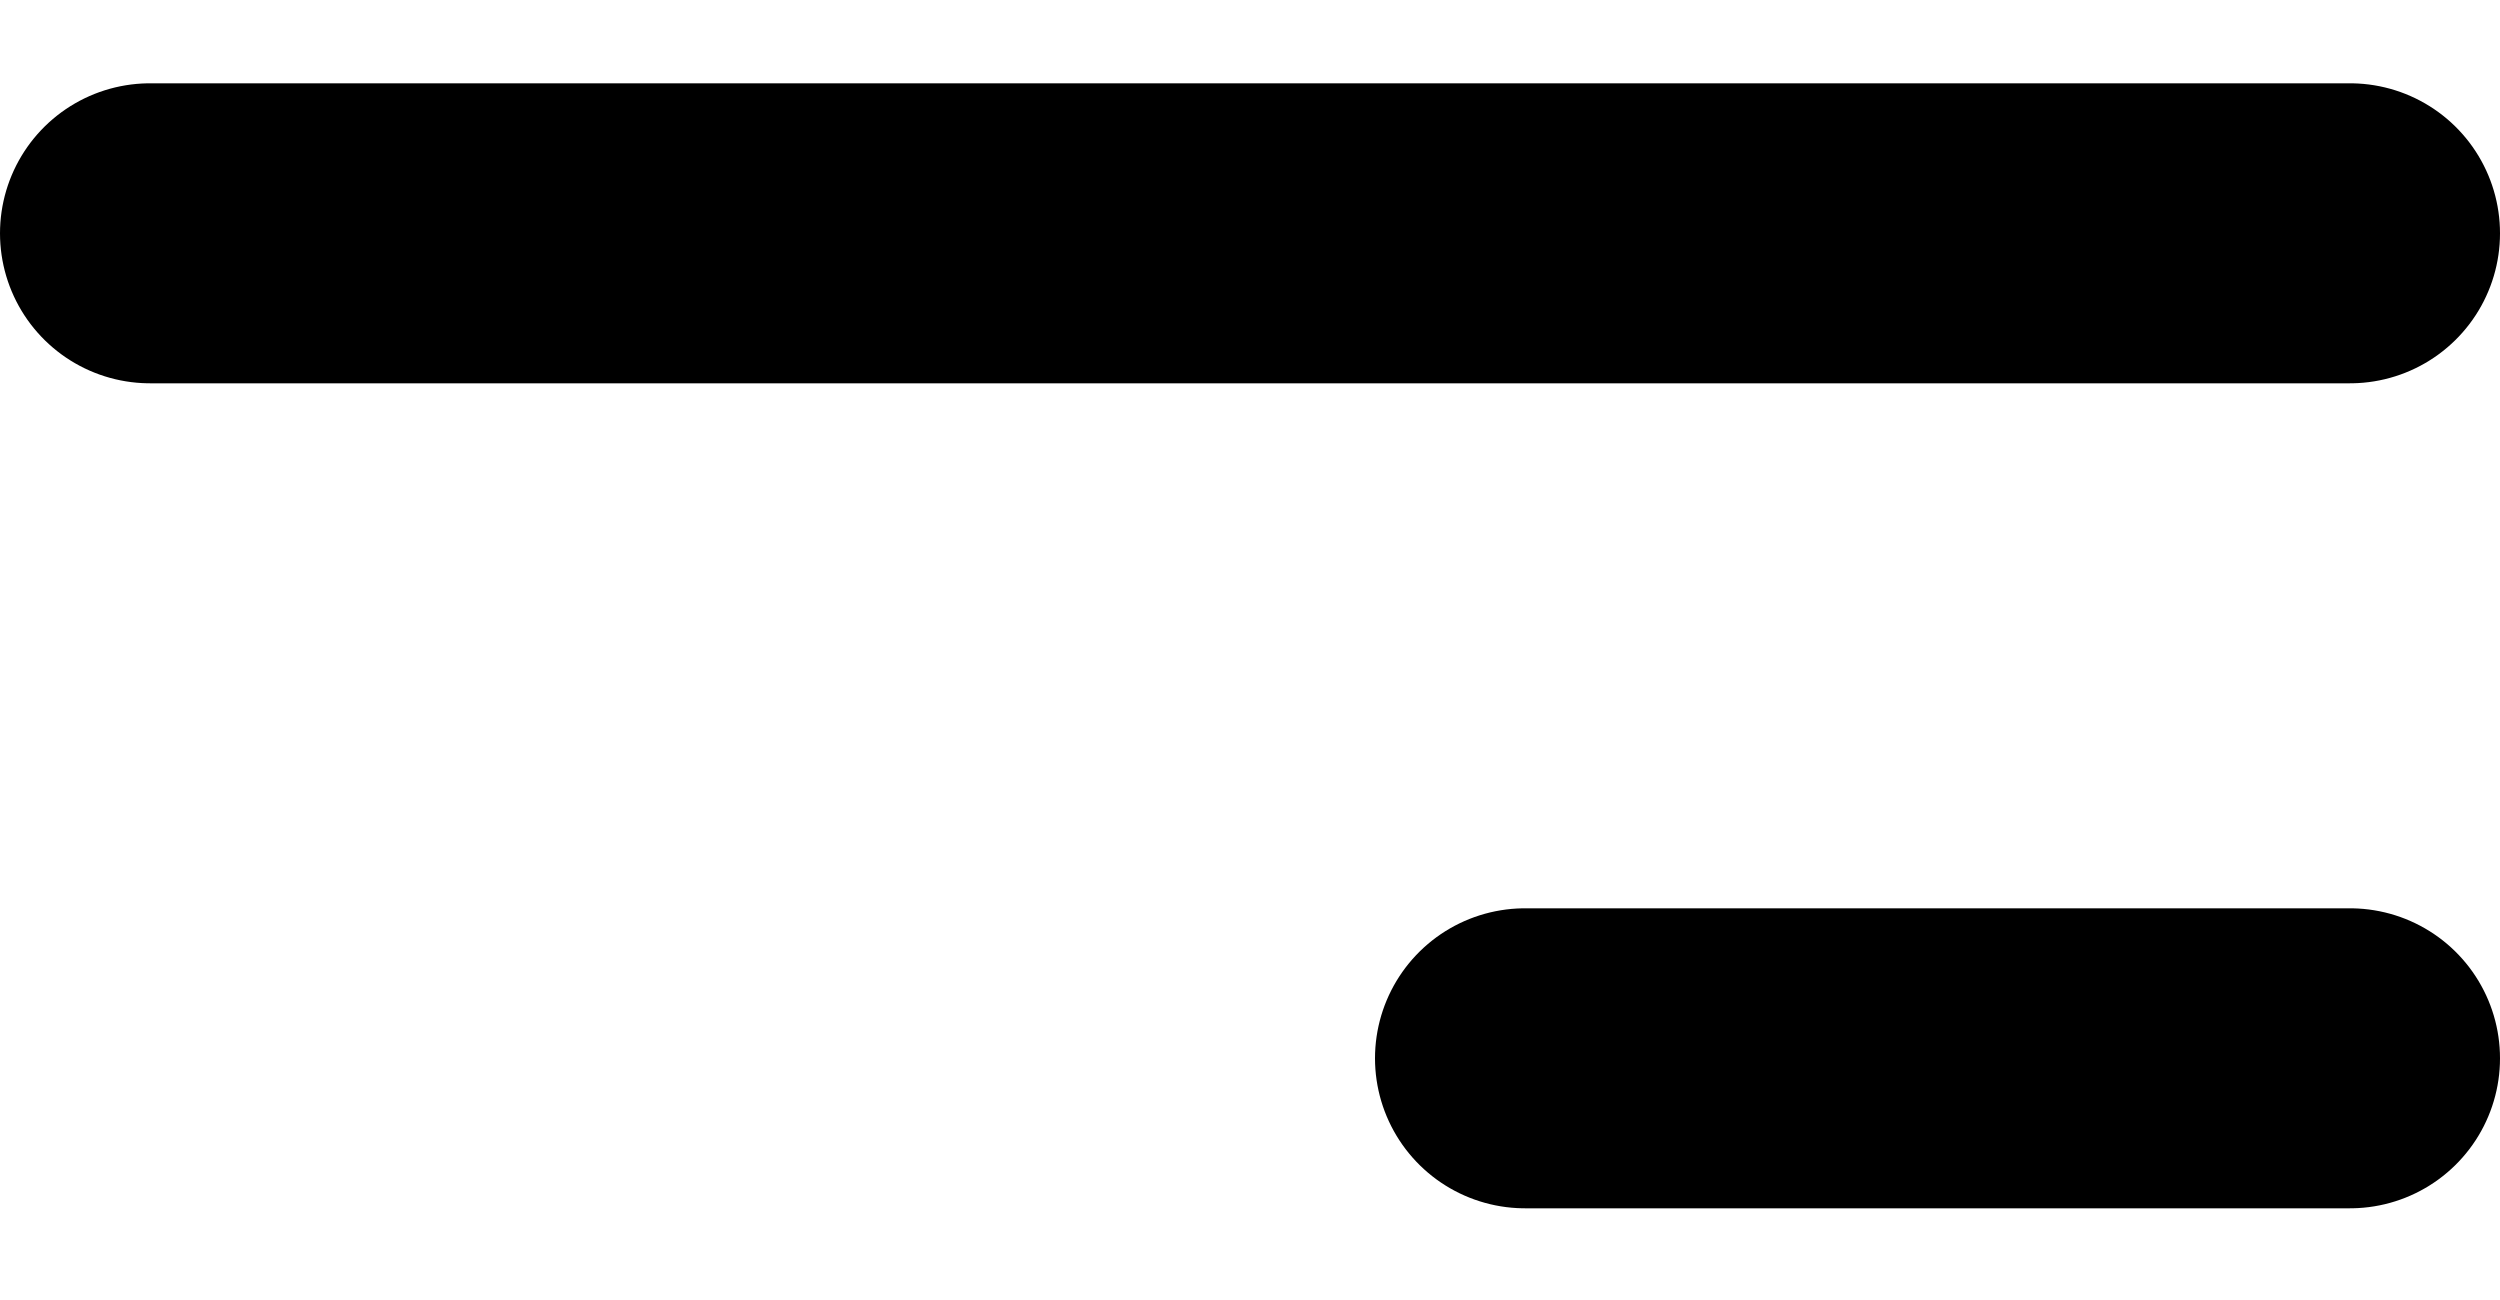 <svg width="25" height="13" viewBox="0 0 25 13" fill="none" xmlns="http://www.w3.org/2000/svg">
<path d="M23.5 2.333L1.5 2.333M23.5 10.583L15.25 10.583" stroke="black" stroke-width="3" stroke-linecap="round" stroke-linejoin="round"/>
</svg>
